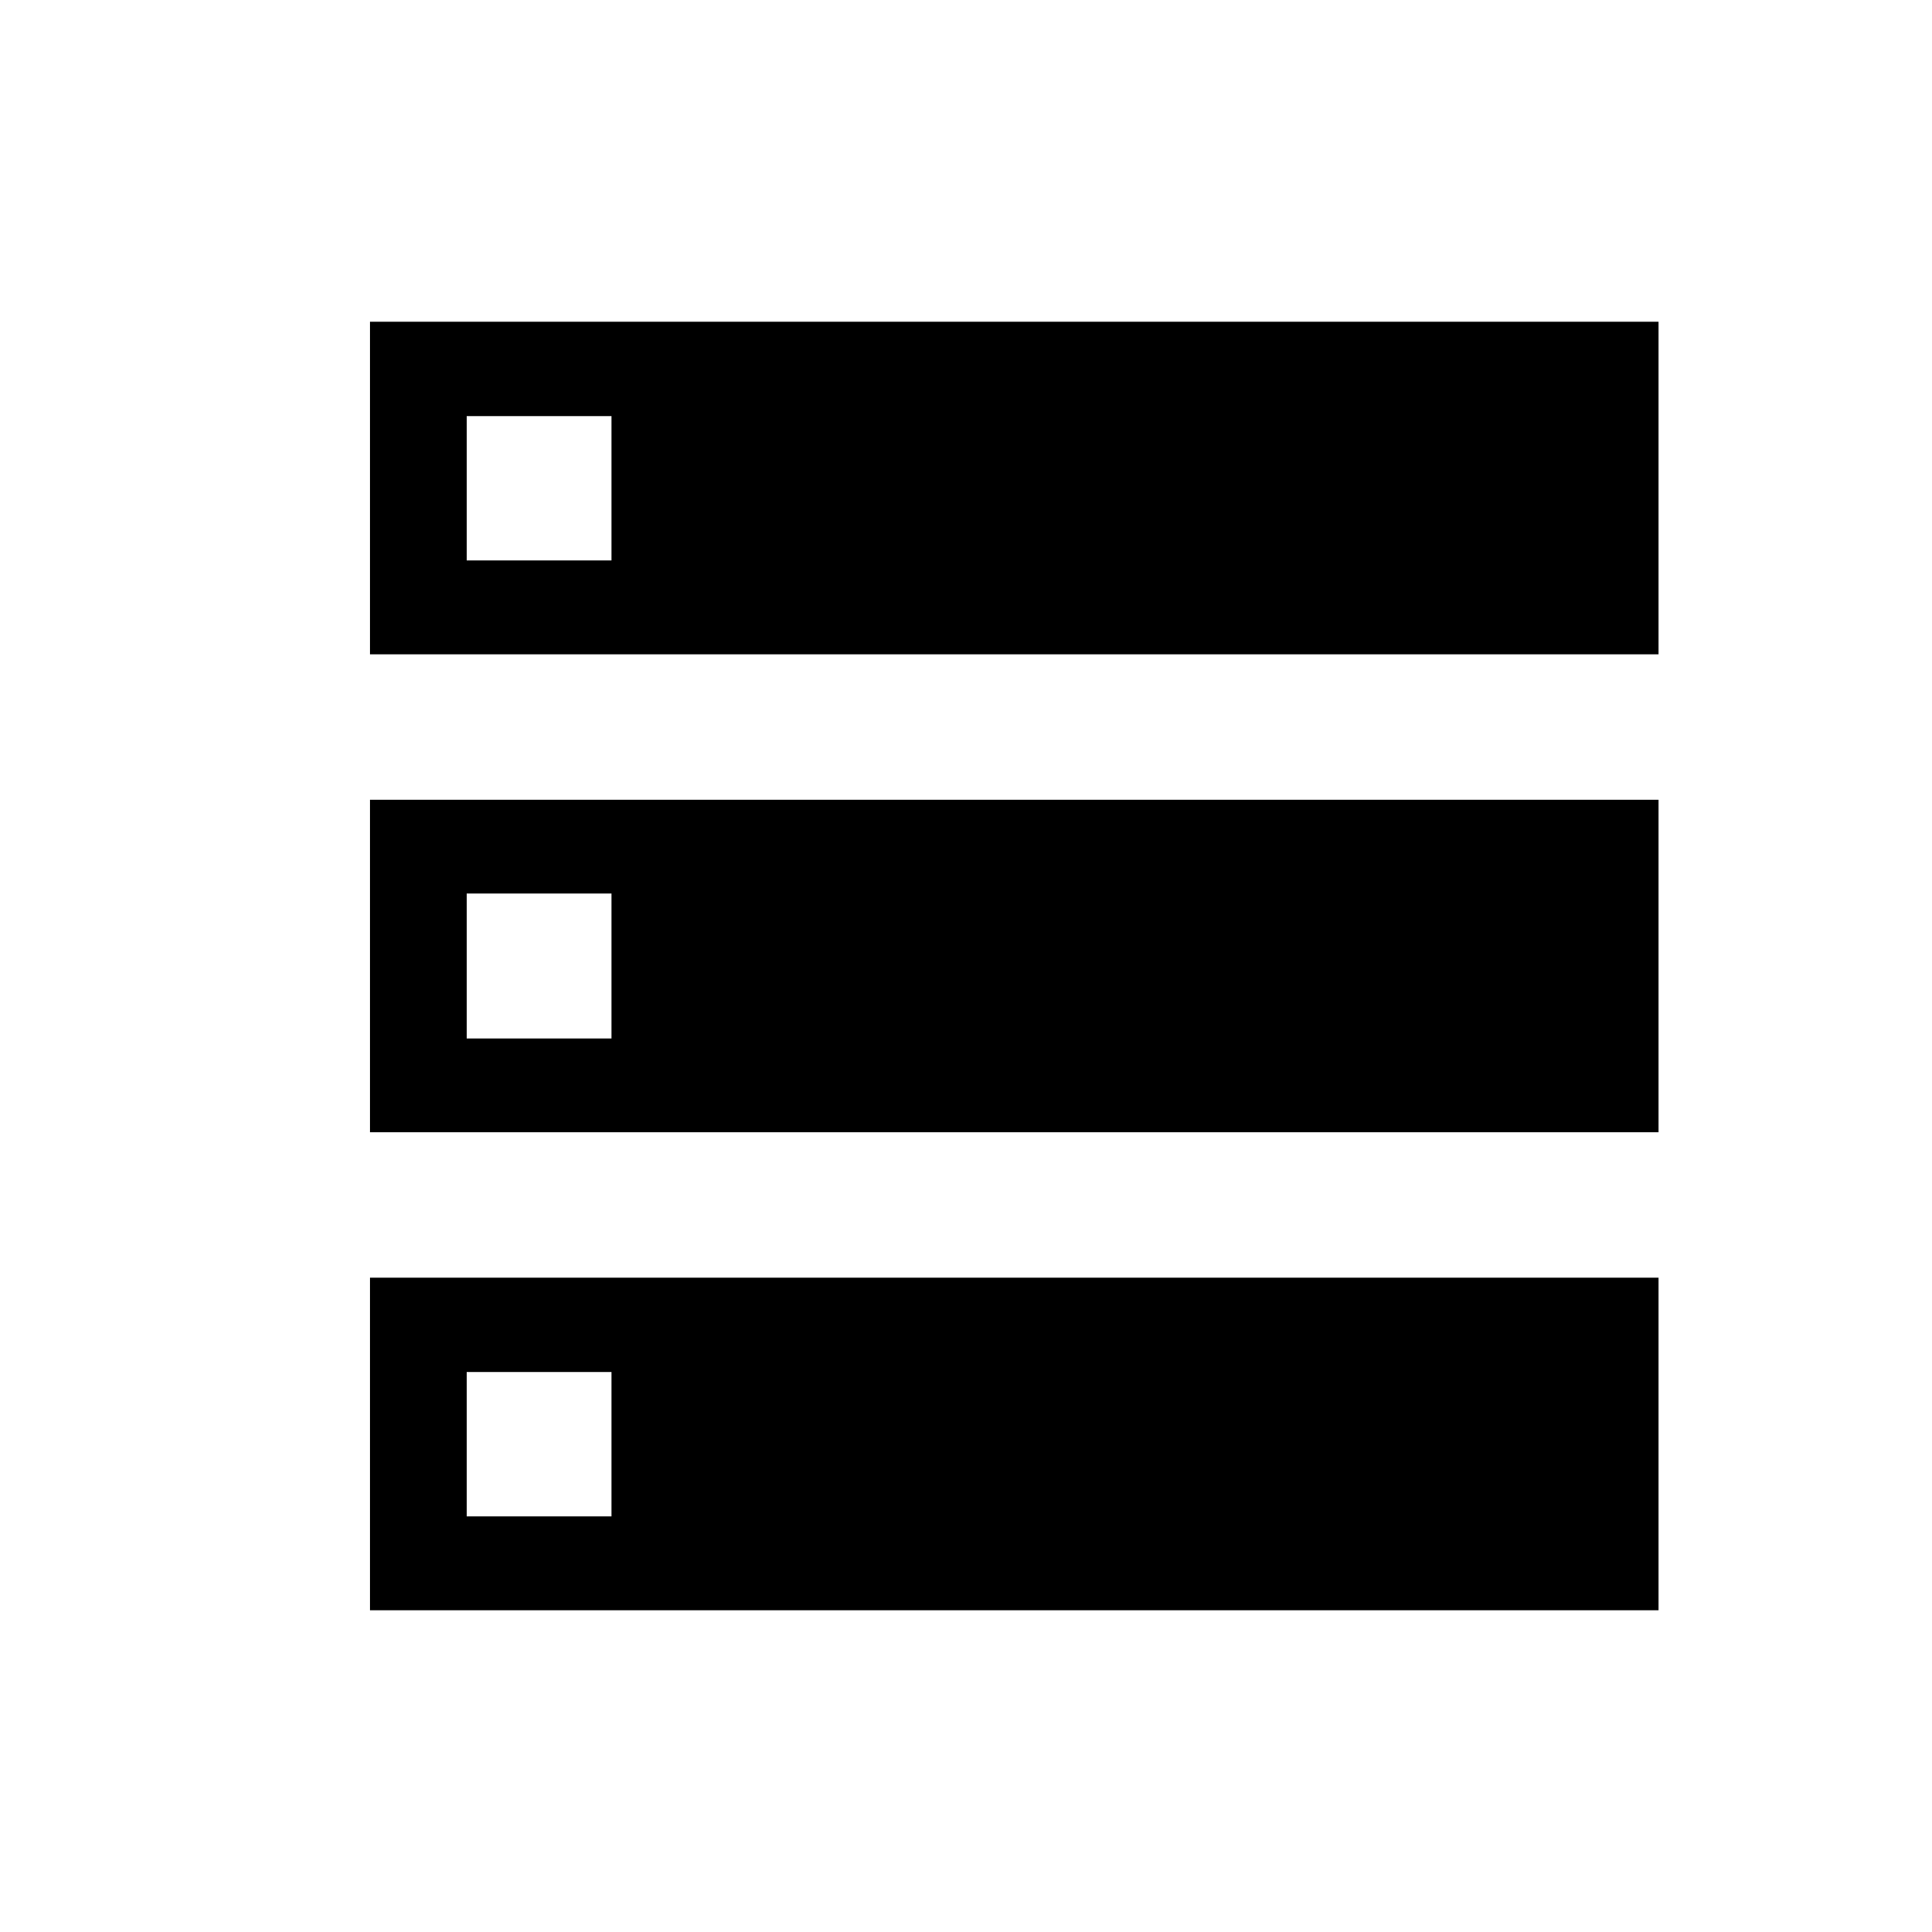 <svg xmlns="http://www.w3.org/2000/svg" viewBox="0 -960 960 960"><path d="M183.869-634.87h640.262v-165.261H183.869v165.261Zm0 237.5h640.262v-165.26H183.869v165.26Zm0 237.501h640.262V-325.13H183.869v165.261Zm48-521.631v-71.761h72v71.761h-72Zm0 237.5v-72h72v72h-72Zm0 237.5v-71.761h72v71.761h-72Z"/></svg>
